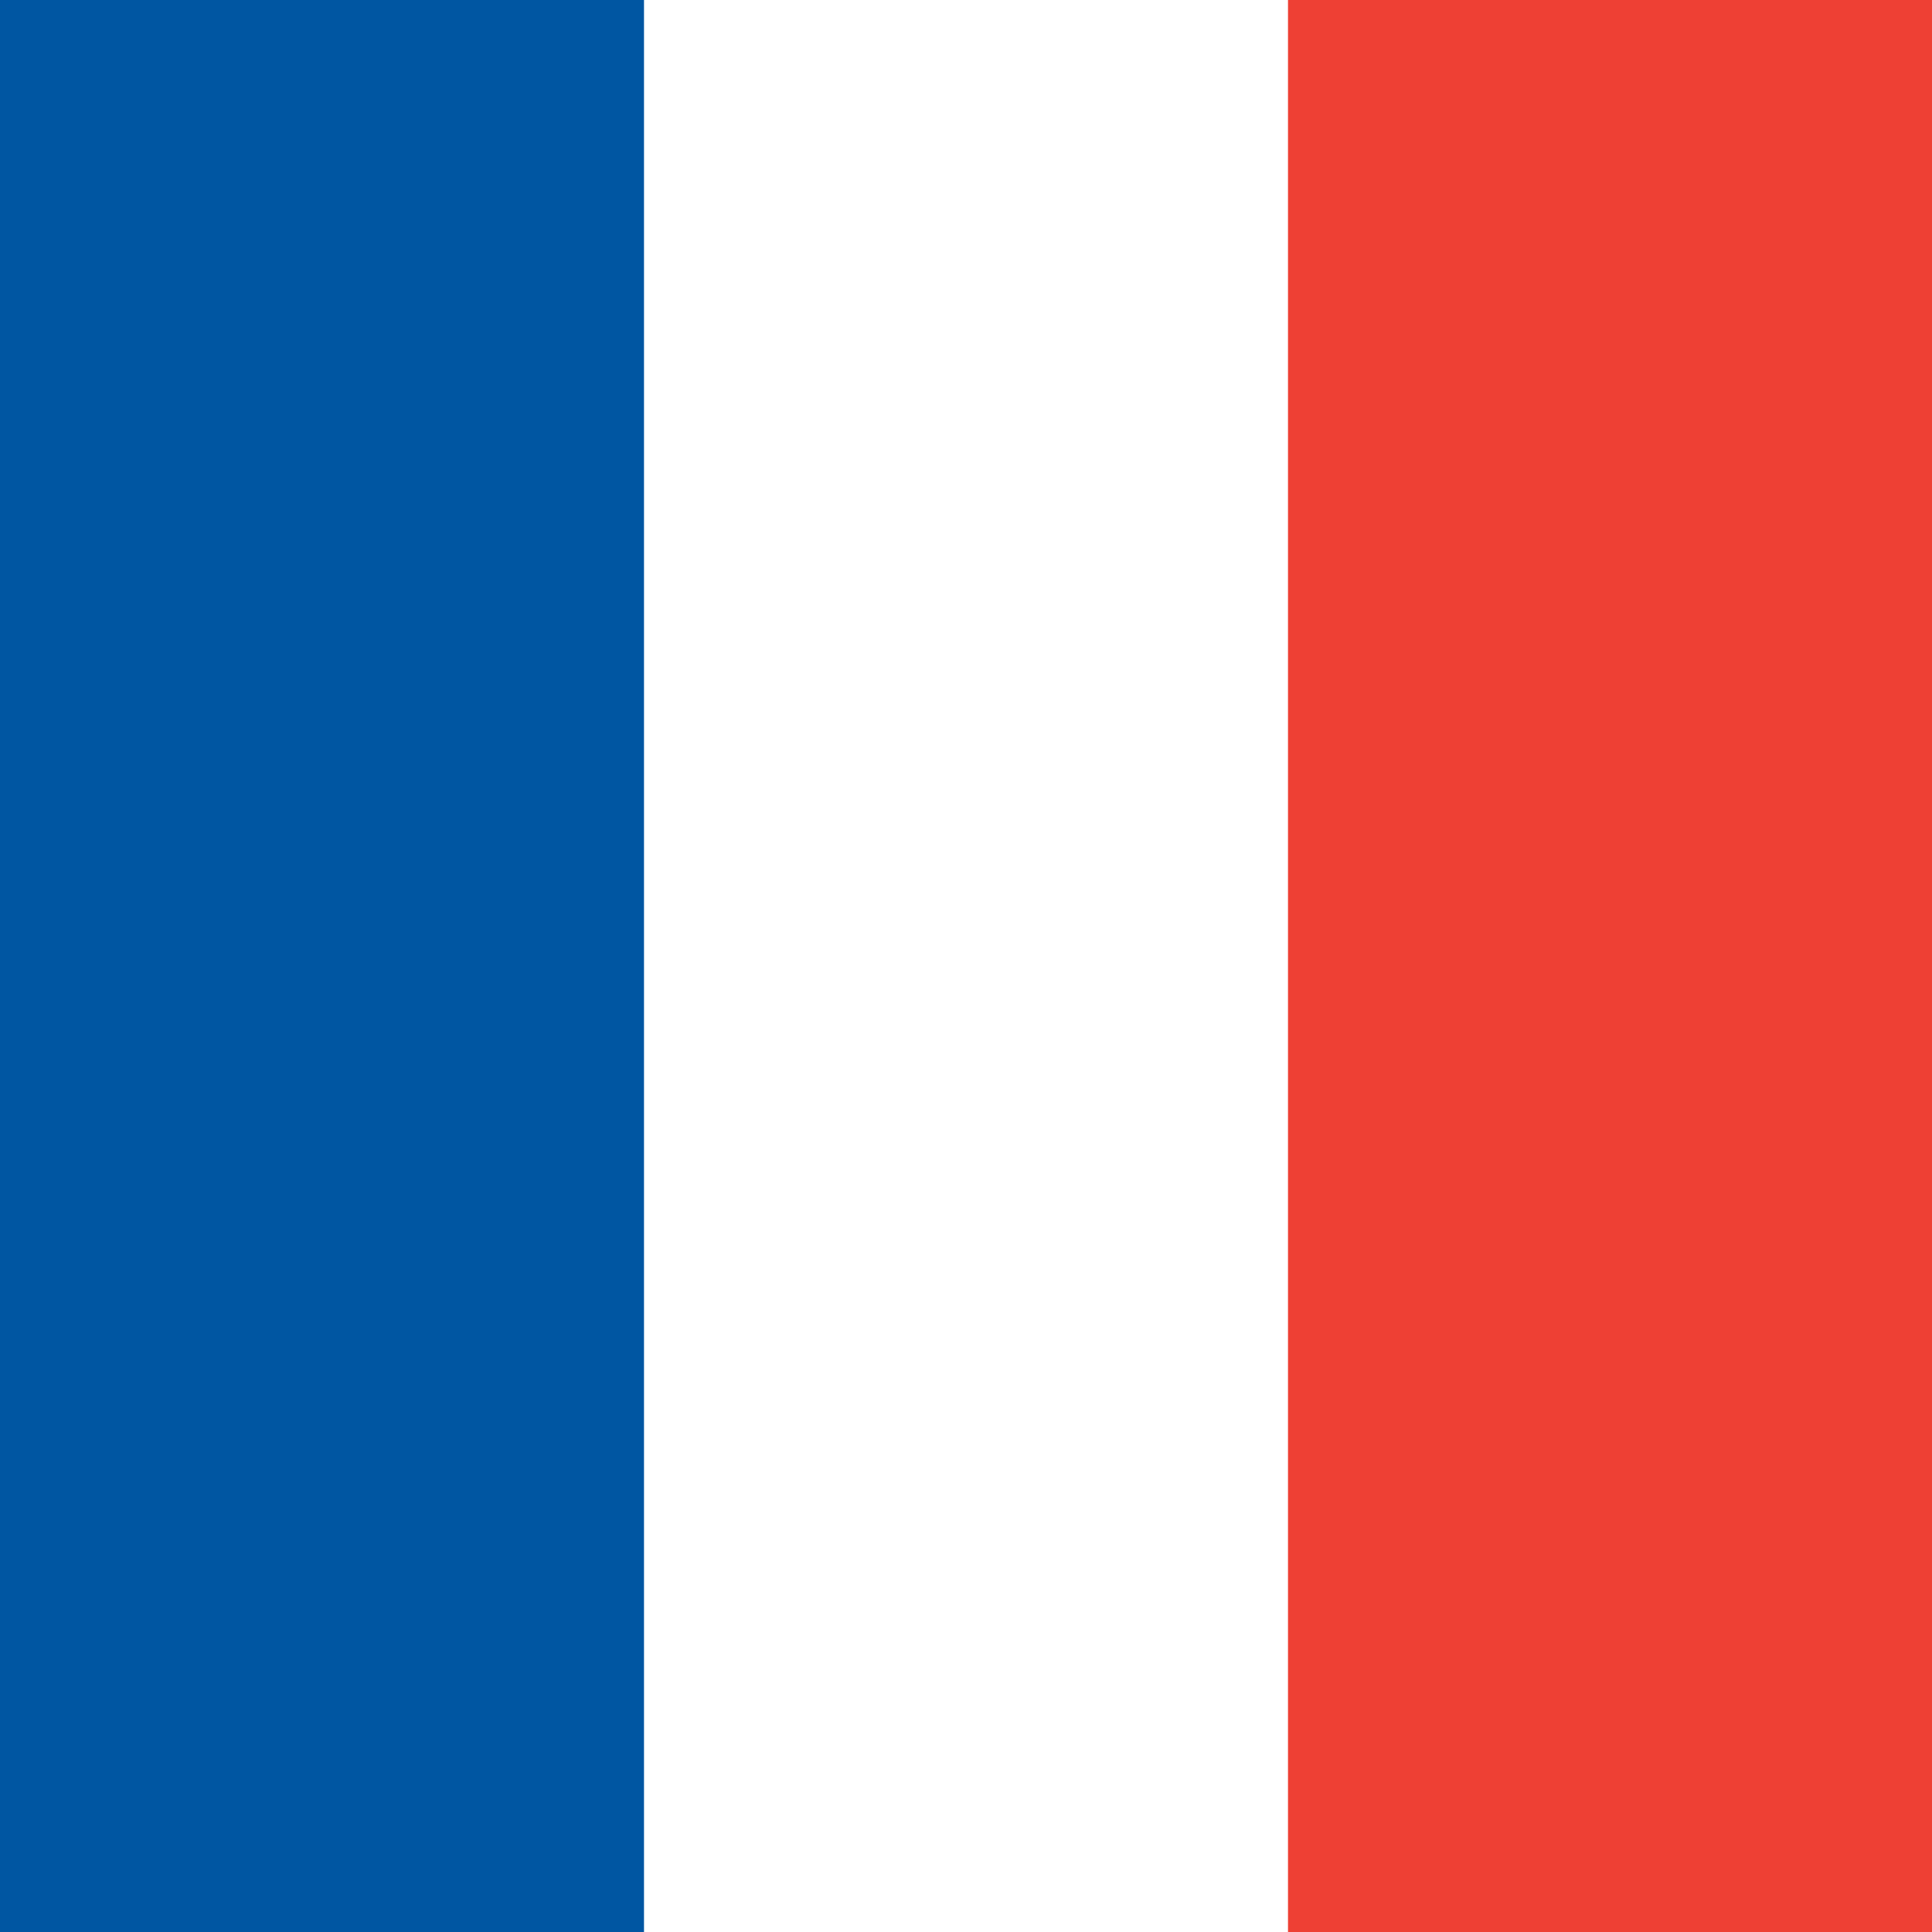 <svg xmlns="http://www.w3.org/2000/svg" viewBox="0 0 72 72" enable-background="new 0 0 72 72"><style type="text/css">.st0{fill:#FFFFFF;} .st1{fill:#0056A2;} .st2{fill:#EE4034;}</style><path class="st0" d="M0 0h72v72H0z"/><path class="st1" d="M0 0h24v72H0z"/><path class="st2" d="M48 0h24v72H48z"/></svg>